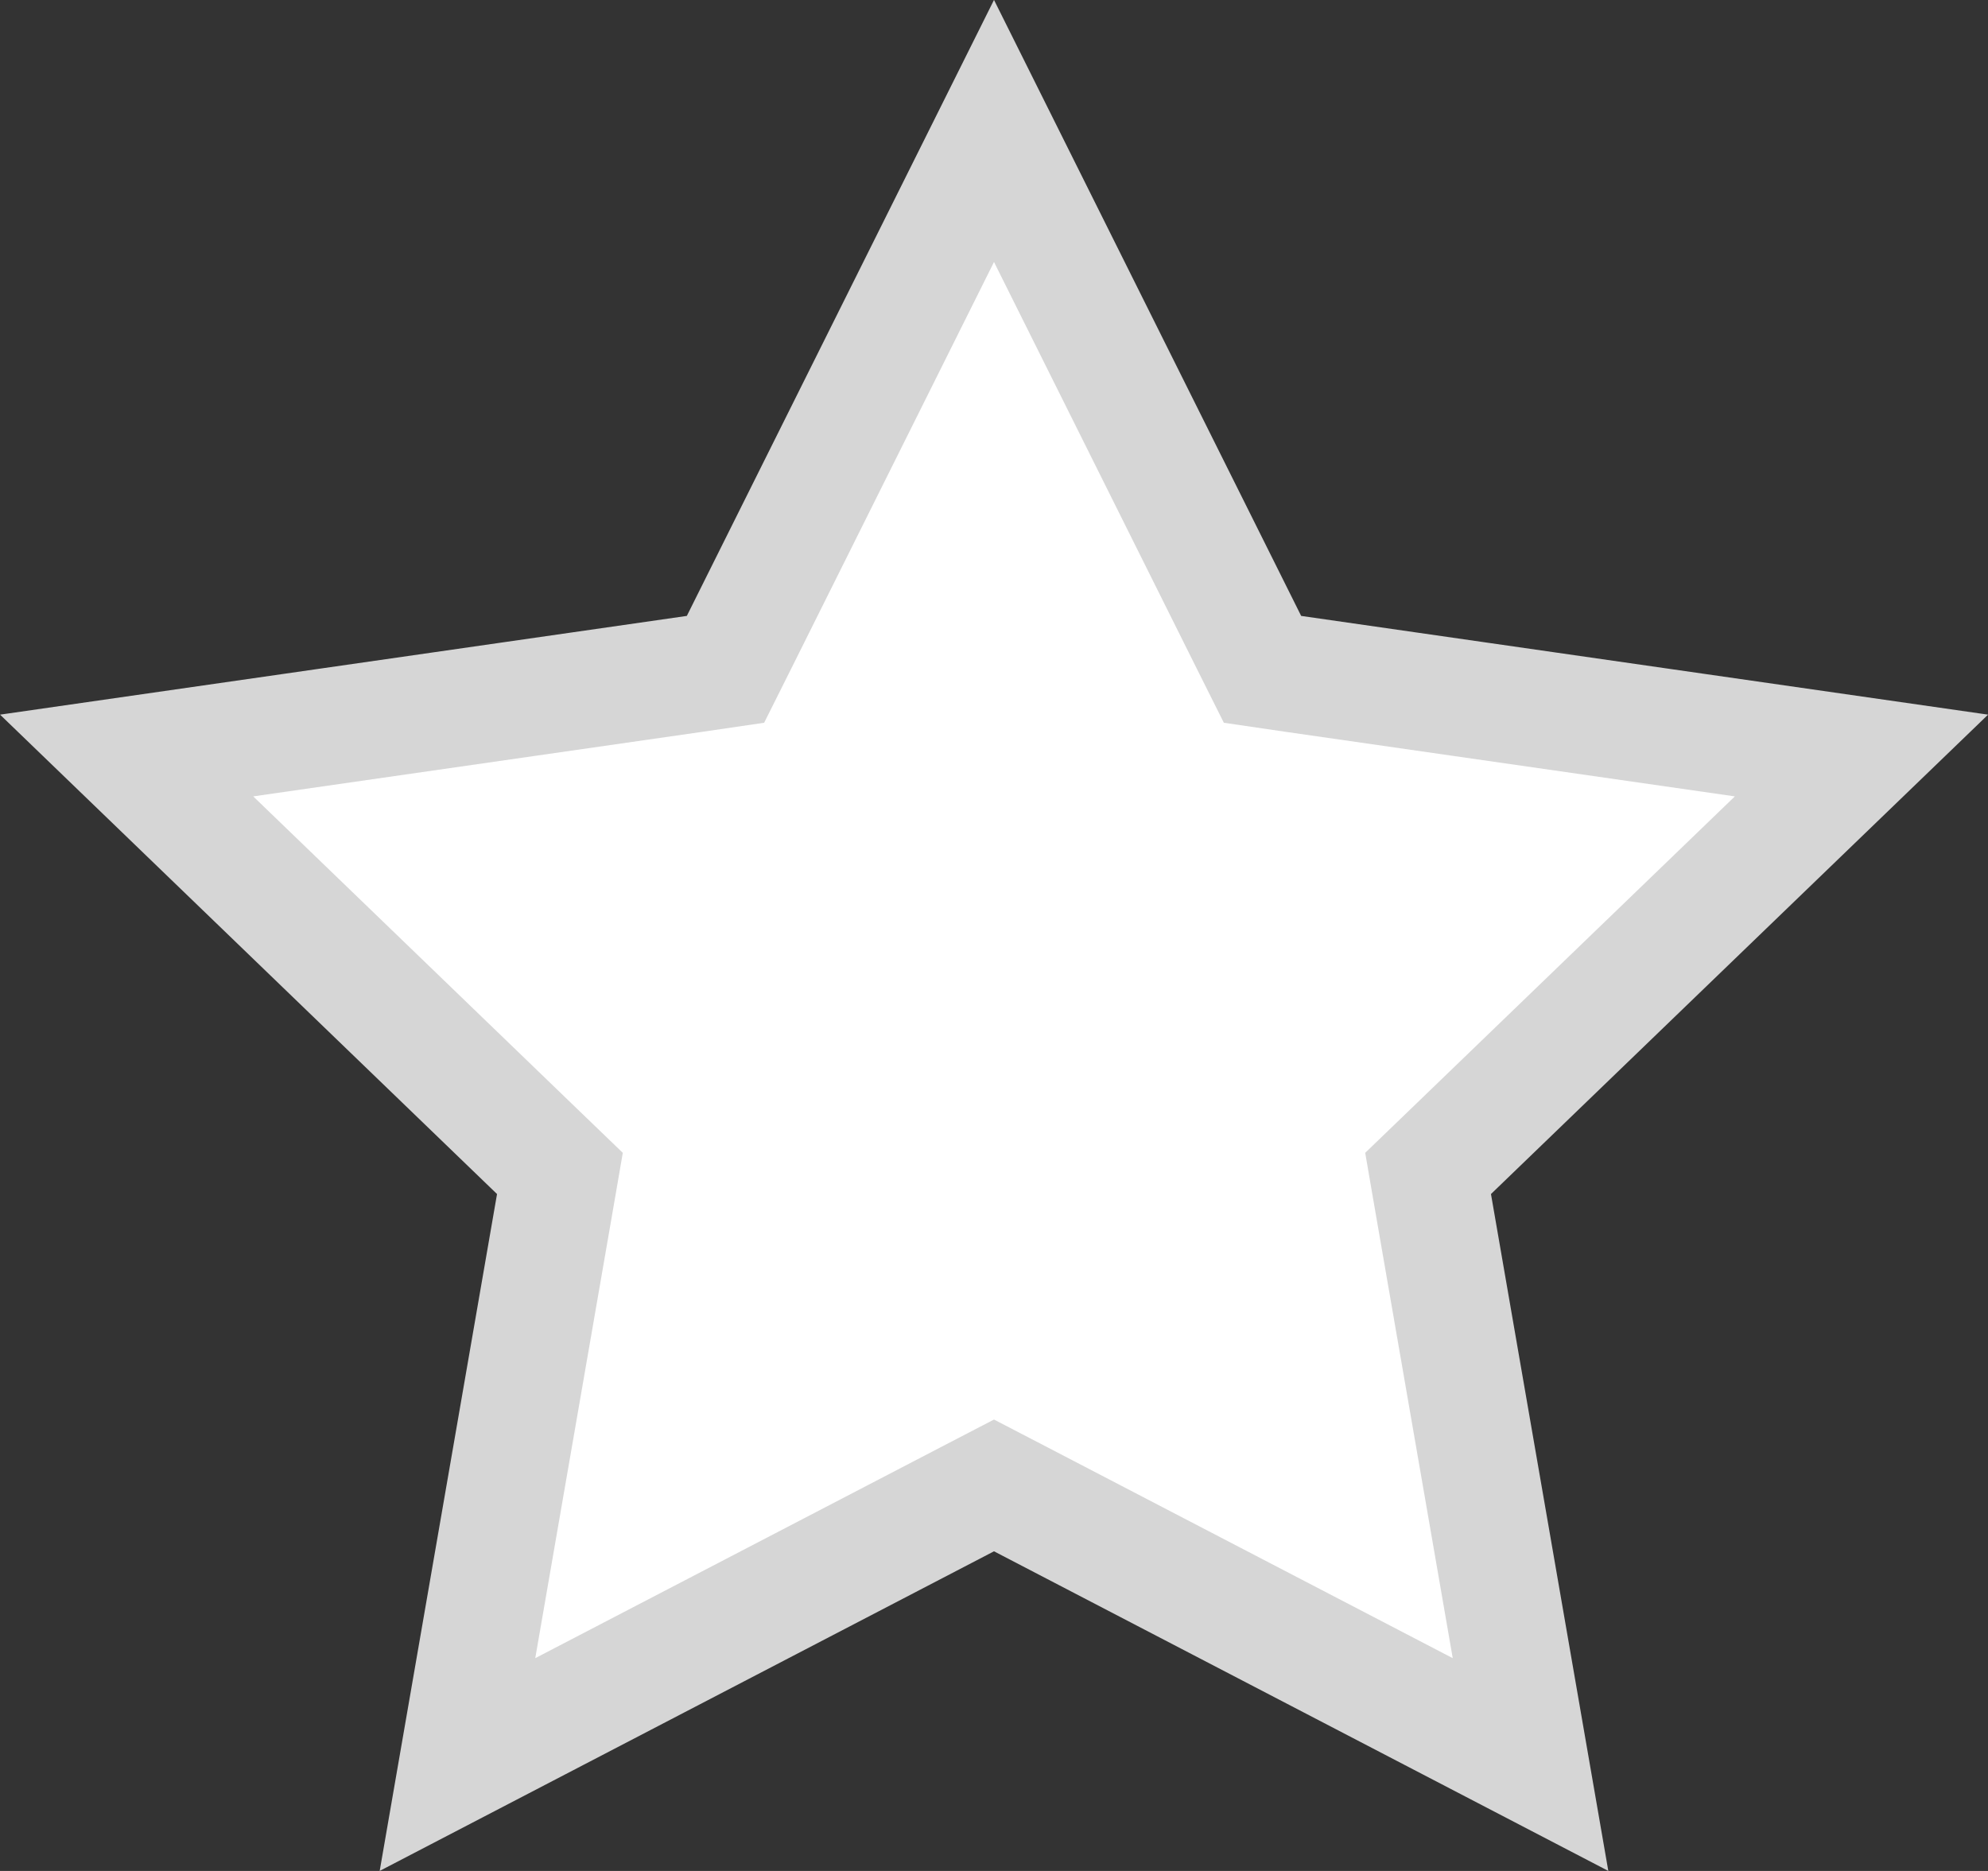 <svg width="17" height="16" viewBox="0 0 17 16" fill="none" xmlns="http://www.w3.org/2000/svg">
<rect x="0" y="0" width="17" height="16" fill="#333333" stroke="none"/>
<path d="M10.679 5.49L10.796 5.724L11.055 5.762L15.918 6.461L12.403 9.851L12.212 10.035L12.257 10.296L13.088 15.09L8.731 12.823L8.5 12.703L8.269 12.823L3.912 15.09L4.743 10.296L4.788 10.035L4.597 9.851L1.083 6.461L5.945 5.762L6.204 5.724L6.321 5.49L8.5 1.12L10.679 5.49Z" fill="white" stroke="#D6D6D6"/>
</svg>
